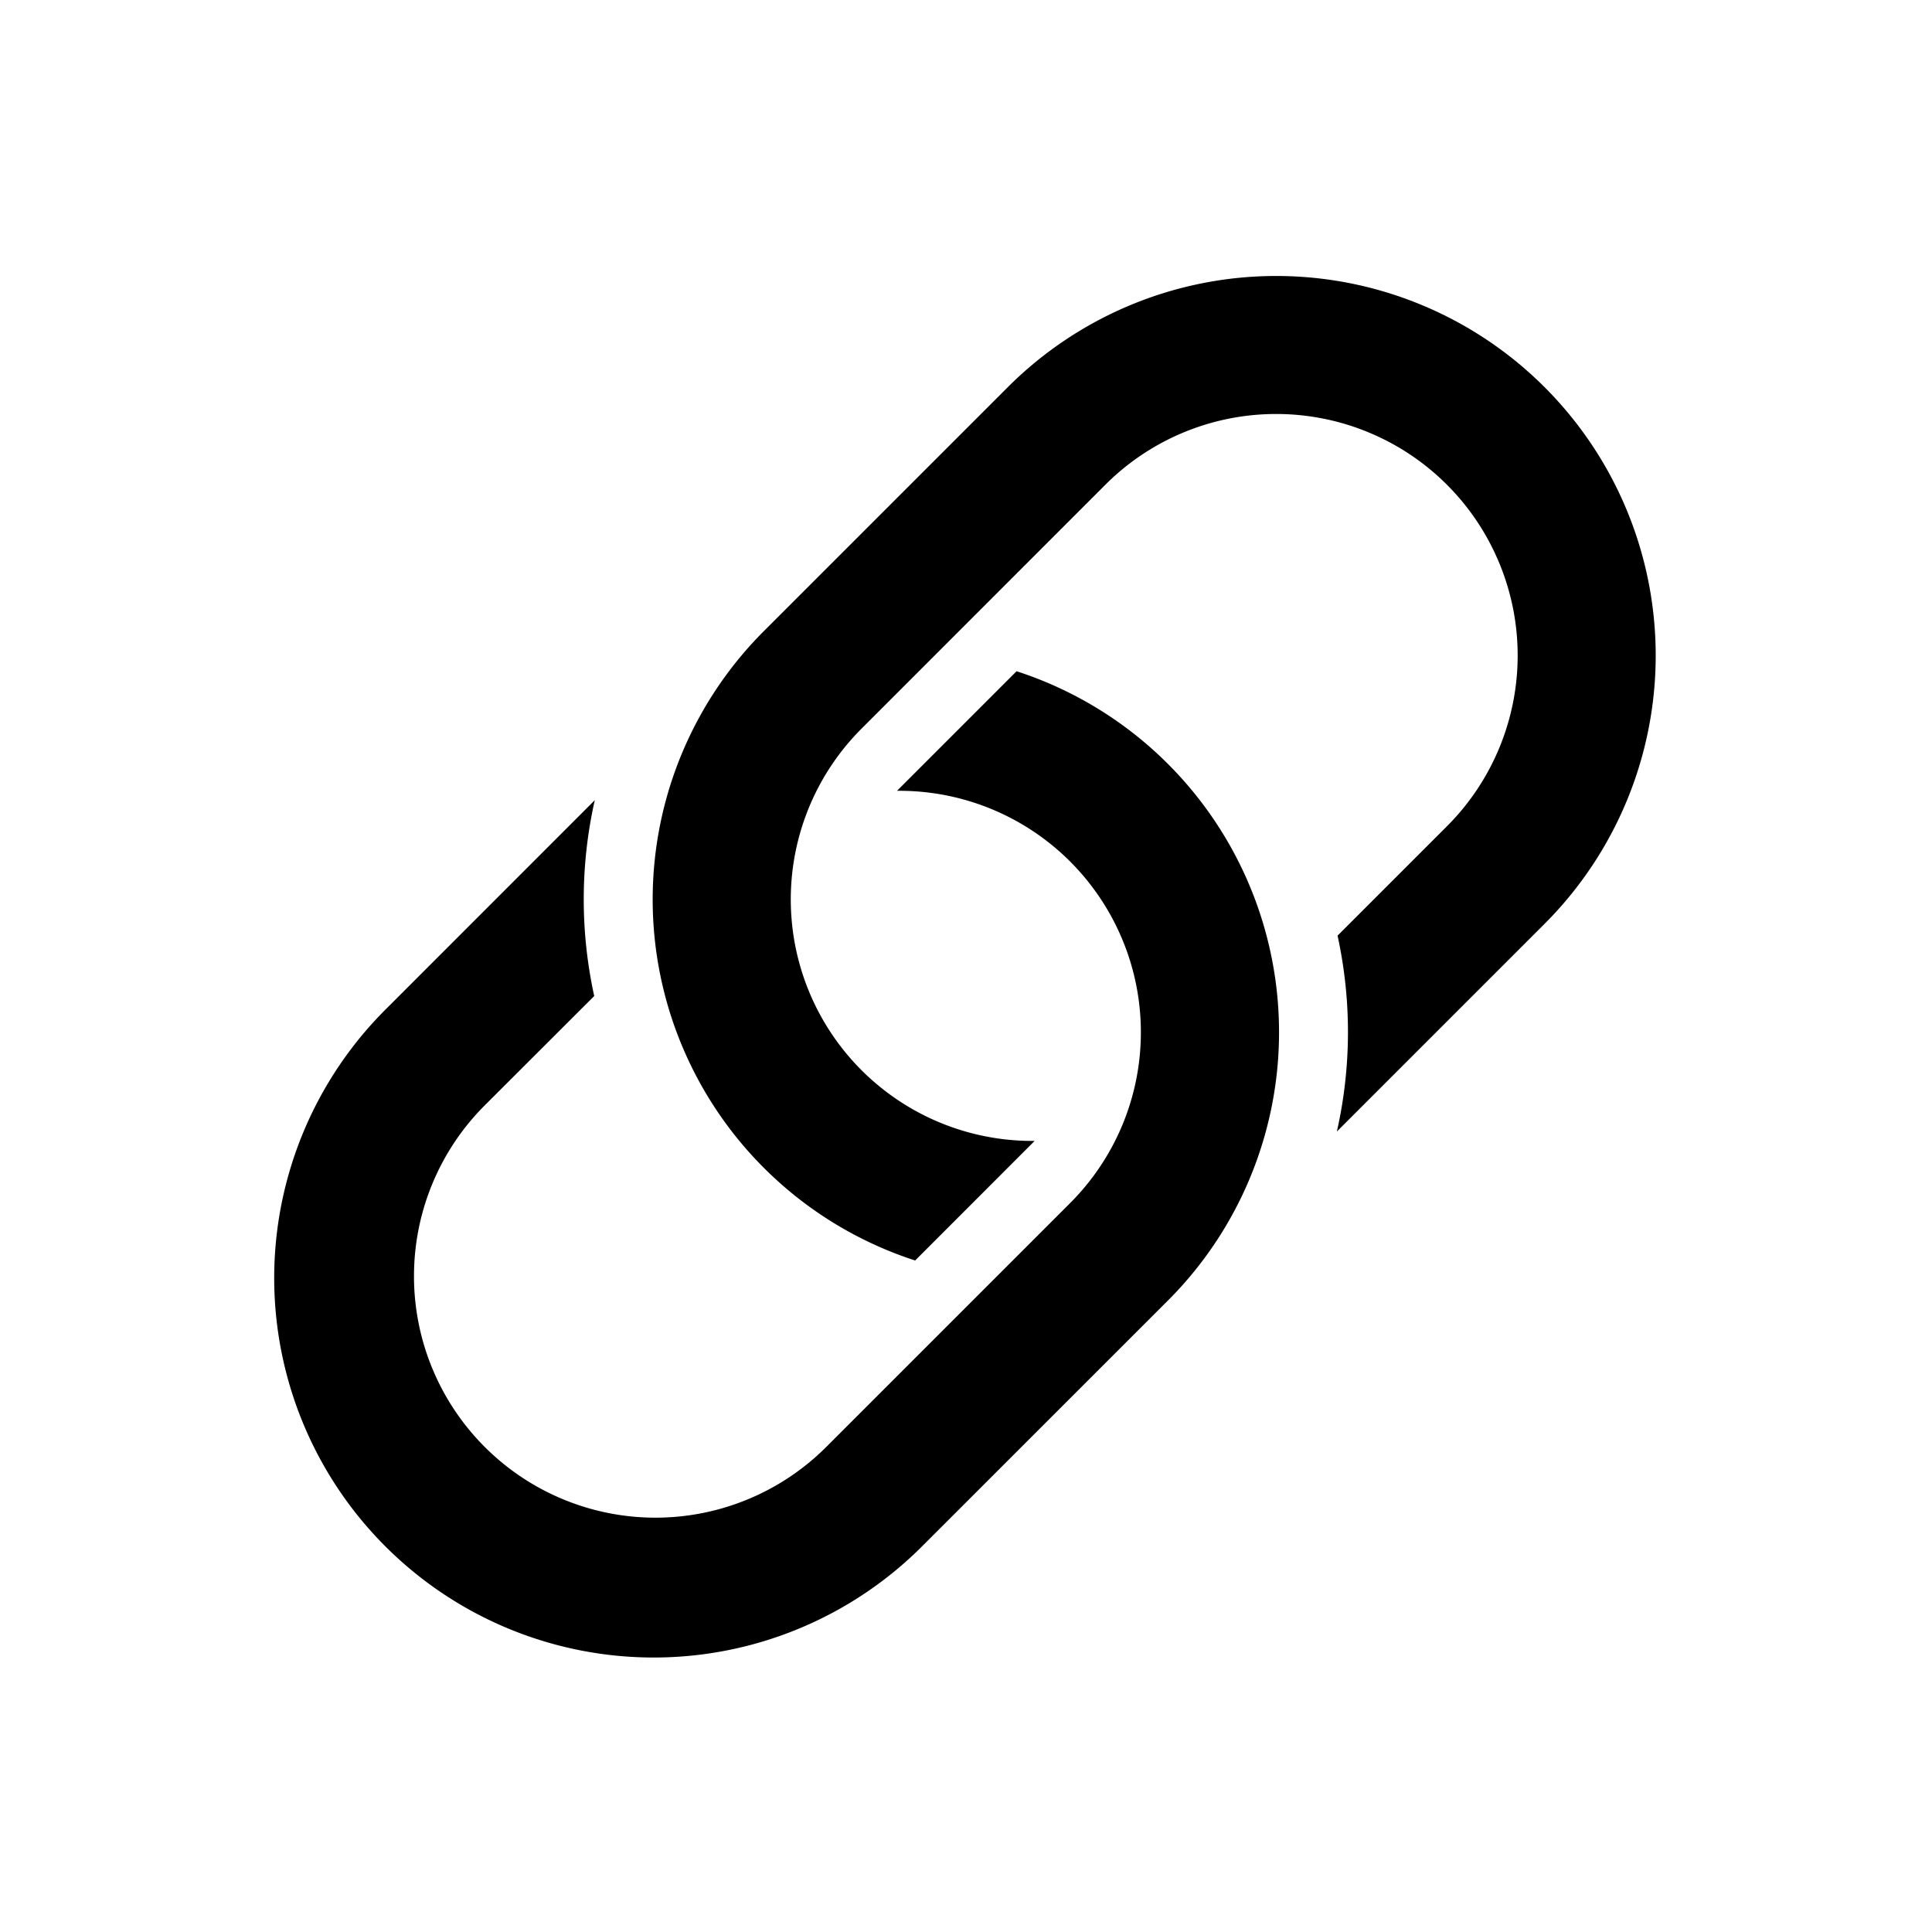 <svg xmlns="http://www.w3.org/2000/svg" width="28" height="28" fill="currentColor" viewBox="0 0 28 28">
  <path d="m19.384 13.561 1.586-1.586a3.5 3.5 0 0 0-4.95-4.95l-3.535 3.536a3.5 3.5 0 0 0 2.51 5.974l-1.732 1.733a5.5 5.5 0 0 1-2.192-9.122l3.535-3.535a5.5 5.5 0 0 1 7.779 7.778l-3.01 3.01a6.547 6.547 0 0 0 .01-2.838Z"/>
  <path d="m11.975 20.97 3.535-3.535A3.5 3.5 0 0 0 13 11.461l1.733-1.733a5.5 5.5 0 0 1 2.192 9.122l-3.536 3.535a5.5 5.5 0 1 1-7.778-7.778l3.009-3.01a6.535 6.535 0 0 0-.008 2.838L7.025 16.02a3.5 3.5 0 0 0 4.95 4.95Z"/>
</svg>
